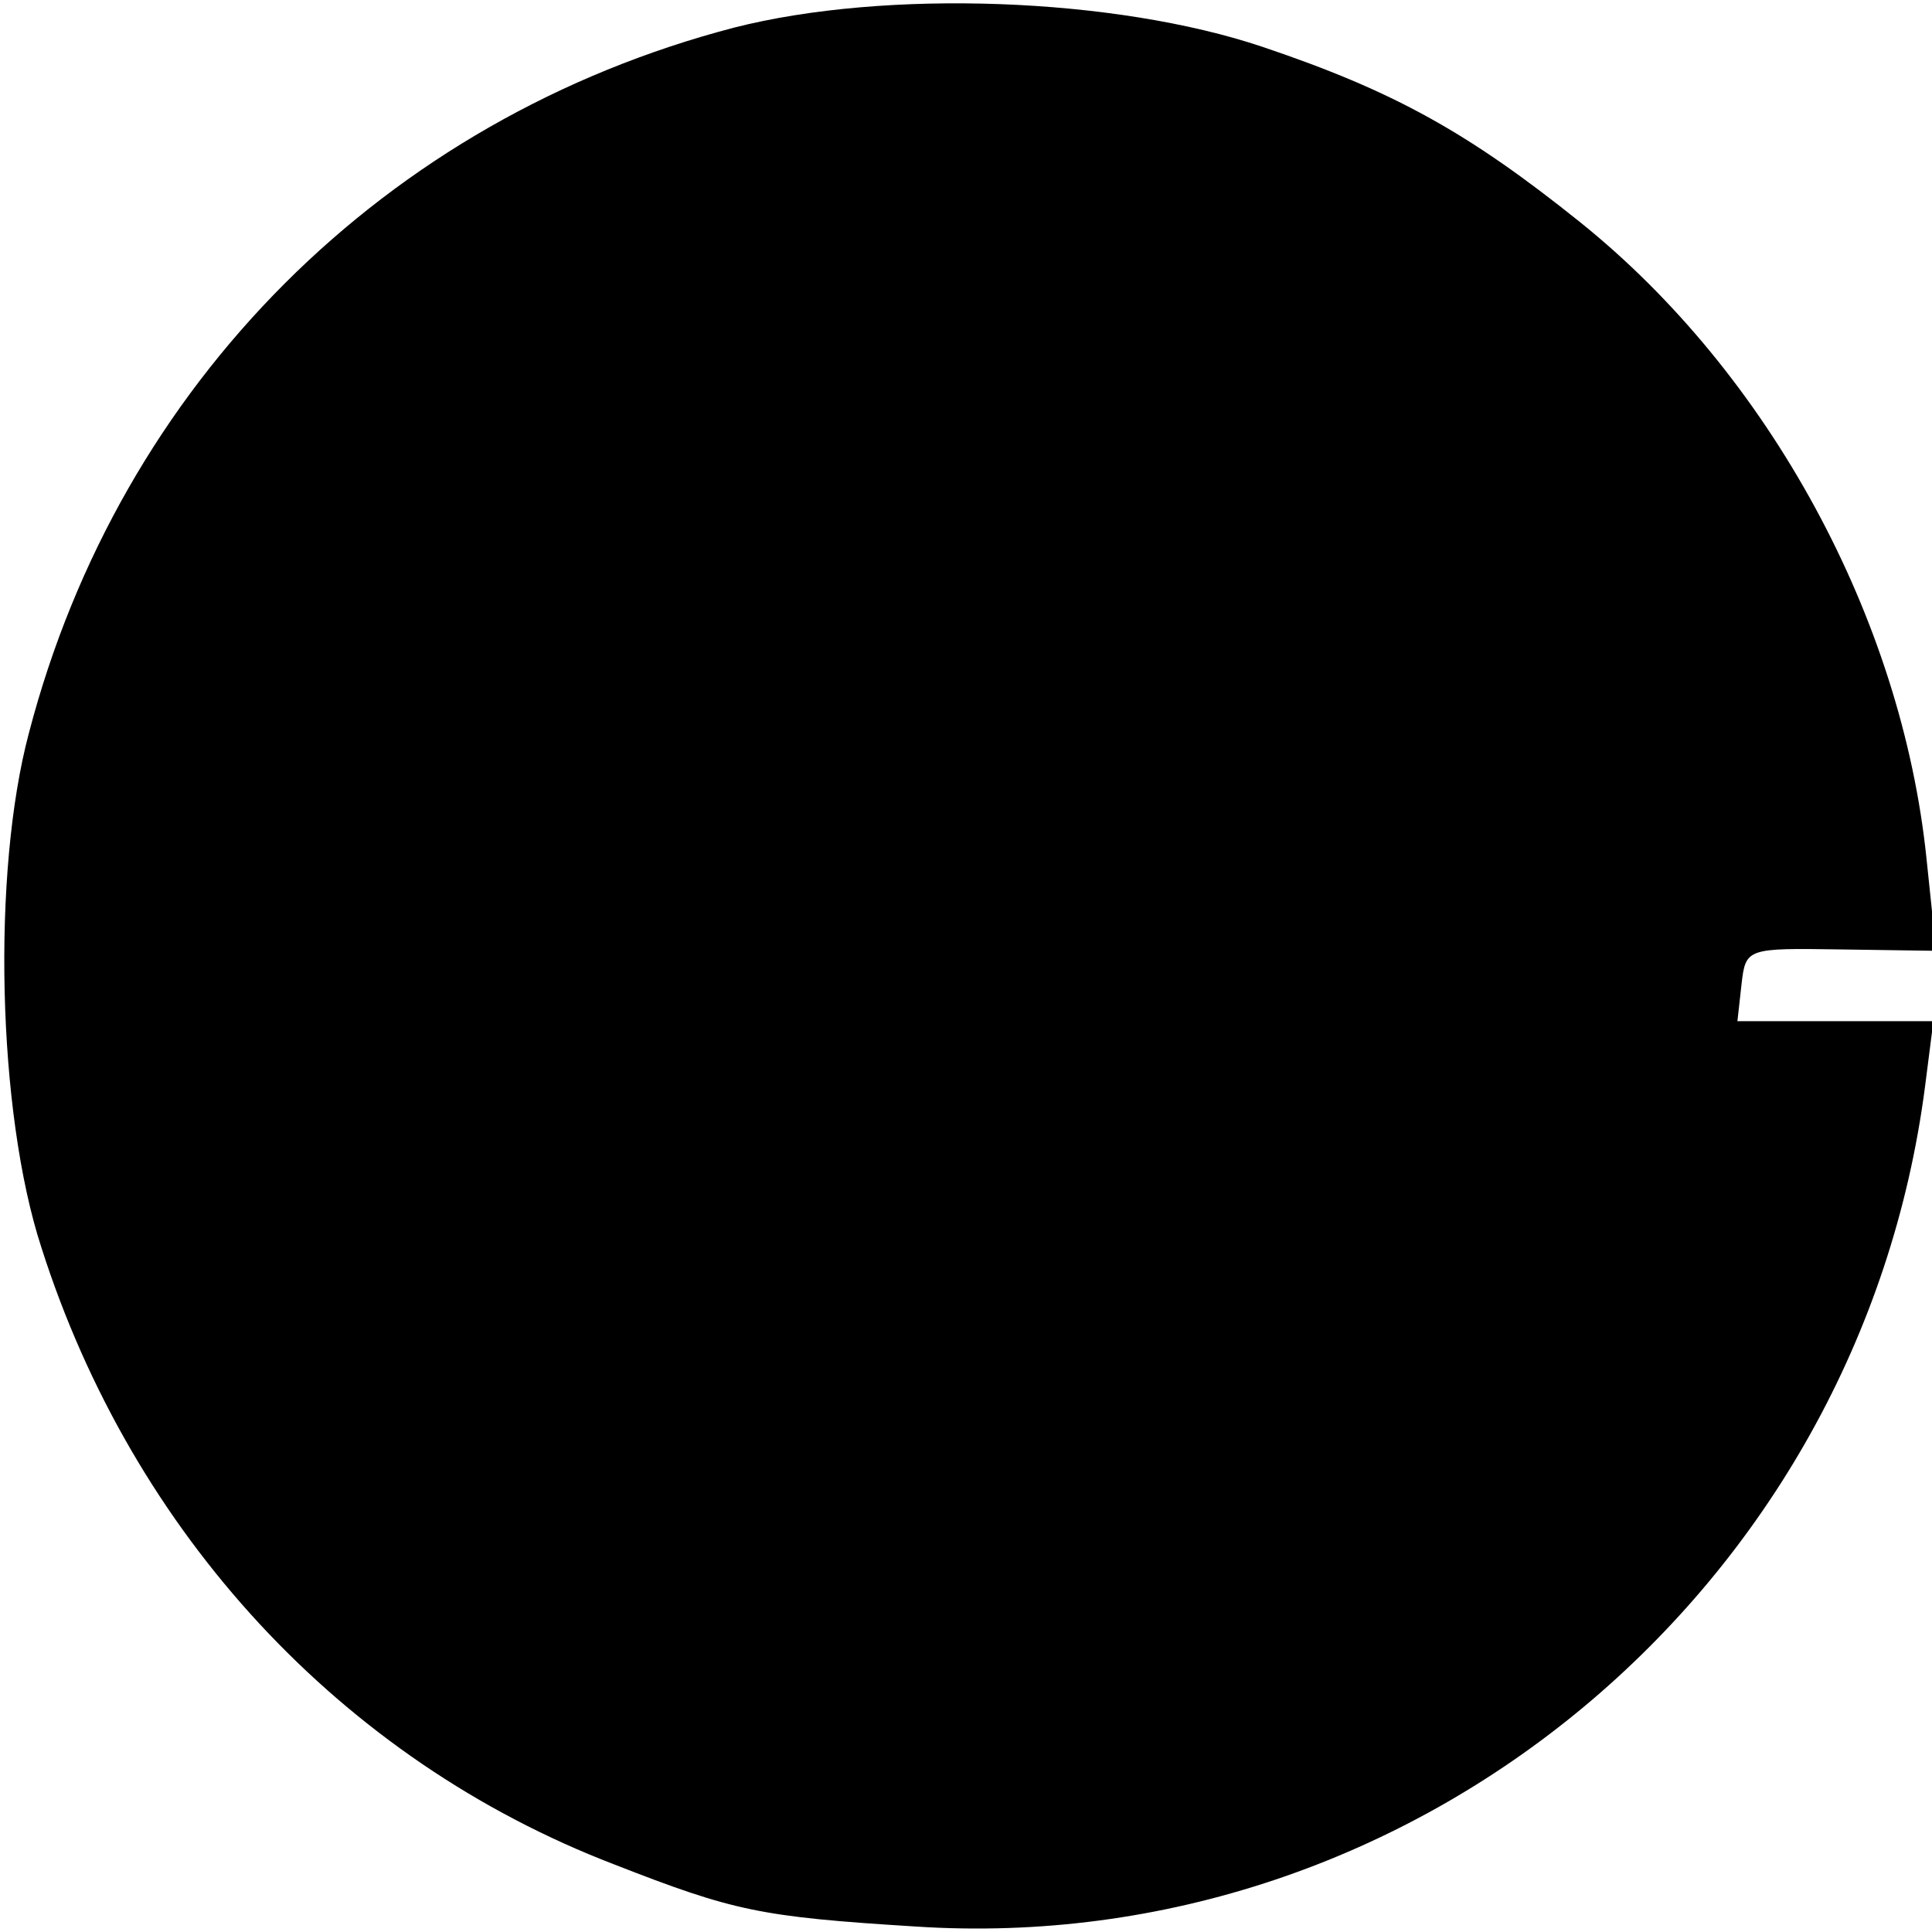 <?xml version="1.0" standalone="no"?>
<!DOCTYPE svg PUBLIC "-//W3C//DTD SVG 20010904//EN"
 "http://www.w3.org/TR/2001/REC-SVG-20010904/DTD/svg10.dtd">
<svg version="1.0" xmlns="http://www.w3.org/2000/svg"
 width="140pt" height="140pt" viewBox="0 0 140 140"
 preserveAspectRatio="xMidYMid meet">
<g transform="translate(0,140) scale(0.1,-0.1)"
fill="#000000" stroke="none">
<path d="M532 1380 c-253 -66 -445 -258 -511 -511 -27 -101 -23 -275 9 -373
66 -207 217 -371 415 -447 87 -34 106 -38 218 -45 363 -24 685 245 732 609 l6
47 -71 0 -71 0 3 27 c3 26 4 26 72 25 l69 -1 -7 67 c-18 174 -114 351 -251
461 -81 65 -135 95 -230 127 -107 36 -273 42 -383 14z"/>
</g>
</svg>
